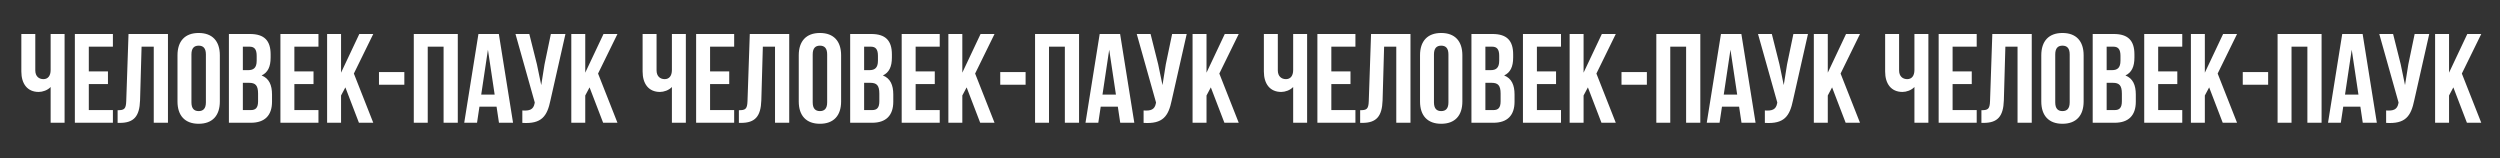 <svg width="1894" height="120" viewBox="0 0 1894 120" fill="none" xmlns="http://www.w3.org/2000/svg">
<rect x="0" y="0" width="1894" height="120" fill="#333333" stroke="none"/>
<path d="M38.362 25.753H48.929V93H38.362V65.909C36.056 68.407 32.213 69.656 29.331 69.656C20.685 69.656 16.17 63.411 16.17 54.189V25.753H26.738V53.325C26.738 57.84 29.523 59.953 32.886 59.953C36.248 59.953 38.362 57.551 38.362 53.036V25.753ZM67.281 35.36V54.093H81.787V63.7H67.281V83.393H85.534V93H56.714V25.753H85.534V35.36H67.281ZM89.104 93.096V83.489C93.908 83.489 95.445 82.817 95.637 76.573L97.366 25.753H127.243V93H116.483V35.36H107.261L106.108 75.996C105.724 88.293 101.305 93.096 90.737 93.096H89.104ZM145.034 41.22V77.533C145.034 82.337 147.147 84.162 150.51 84.162C153.872 84.162 155.985 82.337 155.985 77.533V41.22C155.985 36.417 153.872 34.592 150.51 34.592C147.147 34.592 145.034 36.417 145.034 41.22ZM134.467 76.861V41.892C134.467 31.133 140.134 24.985 150.51 24.985C160.885 24.985 166.553 31.133 166.553 41.892V76.861C166.553 87.62 160.885 93.769 150.51 93.769C140.134 93.769 134.467 87.62 134.467 76.861ZM189.367 25.753C200.319 25.753 205.026 30.845 205.026 41.22V43.622C205.026 50.538 202.913 54.958 198.205 57.167C203.873 59.377 206.083 64.468 206.083 71.577V77.053C206.083 87.428 200.607 93 190.04 93H173.42V25.753H189.367ZM188.695 62.739H183.987V83.393H190.04C193.594 83.393 195.515 81.76 195.515 76.765V70.905C195.515 64.66 193.498 62.739 188.695 62.739ZM189.079 35.36H183.987V53.132H188.118C192.057 53.132 194.459 51.403 194.459 46.023V42.277C194.459 37.474 192.826 35.36 189.079 35.36ZM223.015 35.36V54.093H237.521V63.7H223.015V83.393H241.267V93H212.447V25.753H241.267V35.36H223.015ZM271.928 93L261.649 66.197L258.383 72.346V93H247.815V25.753H258.383V55.054L272.216 25.753H282.784L268.086 55.726L282.784 93H271.928ZM287.113 64.18V54.573H306.326V64.18H287.113ZM324.053 35.36V93H313.486V25.753H346.821V93H336.062V35.36H324.053ZM377.924 25.753L388.683 93H378.02L376.194 80.799H363.225L361.4 93H351.697L362.457 25.753H377.924ZM369.662 37.666L364.57 71.673H374.753L369.662 37.666ZM428.38 25.753L417.044 75.9C414.547 88.004 410.416 94.057 395.718 93.096V83.681C401.097 84.066 404.171 83.105 405.036 78.206L405.132 77.629L390.53 25.753H401.001L406.765 48.713L410.032 64.468L412.529 48.809L417.333 25.753H428.38ZM456.932 93L446.652 66.197L443.386 72.346V93H432.819V25.753H443.386V55.054L457.22 25.753H467.787L453.089 55.726L467.787 93H456.932ZM509.032 25.753H519.599V93H509.032V65.909C506.726 68.407 502.884 69.656 500.002 69.656C491.356 69.656 486.841 63.411 486.841 54.189V25.753H497.408V53.325C497.408 57.84 500.194 59.953 503.556 59.953C506.919 59.953 509.032 57.551 509.032 53.036V25.753ZM537.952 35.36V54.093H552.458V63.7H537.952V83.393H556.205V93H527.385V25.753H556.205V35.36H537.952ZM559.775 93.096V83.489C564.578 83.489 566.115 82.817 566.307 76.573L568.036 25.753H597.913V93H587.154V35.36H577.931L576.779 75.996C576.394 88.293 571.975 93.096 561.408 93.096H559.775ZM615.704 41.22V77.533C615.704 82.337 617.818 84.162 621.18 84.162C624.542 84.162 626.656 82.337 626.656 77.533V41.22C626.656 36.417 624.542 34.592 621.18 34.592C617.818 34.592 615.704 36.417 615.704 41.22ZM605.137 76.861V41.892C605.137 31.133 610.805 24.985 621.18 24.985C631.555 24.985 637.223 31.133 637.223 41.892V76.861C637.223 87.62 631.555 93.769 621.18 93.769C610.805 93.769 605.137 87.62 605.137 76.861ZM660.038 25.753C670.989 25.753 675.696 30.845 675.696 41.22V43.622C675.696 50.538 673.583 54.958 668.876 57.167C674.544 59.377 676.753 64.468 676.753 71.577V77.053C676.753 87.428 671.277 93 660.71 93H644.091V25.753H660.038ZM659.365 62.739H654.658V83.393H660.71C664.265 83.393 666.186 81.76 666.186 76.765V70.905C666.186 64.66 664.168 62.739 659.365 62.739ZM659.749 35.36H654.658V53.132H658.789C662.727 53.132 665.129 51.403 665.129 46.023V42.277C665.129 37.474 663.496 35.36 659.749 35.36ZM693.685 35.36V54.093H708.191V63.7H693.685V83.393H711.938V93H683.118V25.753H711.938V35.36H693.685ZM742.599 93L732.32 66.197L729.053 72.346V93H718.486V25.753H729.053V55.054L742.887 25.753H753.454L738.756 55.726L753.454 93H742.599ZM757.783 64.18V54.573H776.997V64.18H757.783ZM794.724 35.36V93H784.156V25.753H817.492V93H806.732V35.36H794.724ZM848.594 25.753L859.353 93H848.69L846.865 80.799H833.896L832.07 93H822.368L833.127 25.753H848.594ZM840.332 37.666L835.241 71.673H845.424L840.332 37.666ZM899.051 25.753L887.715 75.9C885.217 88.004 881.086 94.057 866.388 93.096V83.681C871.768 84.066 874.842 83.105 875.706 78.206L875.803 77.629L861.2 25.753H871.672L877.436 48.713L880.702 64.468L883.2 48.809L888.003 25.753H899.051ZM927.602 93L917.323 66.197L914.057 72.346V93H903.489V25.753H914.057V55.054L927.89 25.753H938.458L923.759 55.726L938.458 93H927.602ZM979.702 25.753H990.27V93H979.702V65.909C977.397 68.407 973.554 69.656 970.672 69.656C962.026 69.656 957.511 63.411 957.511 54.189V25.753H968.078V53.325C968.078 57.84 970.864 59.953 974.227 59.953C977.589 59.953 979.702 57.551 979.702 53.036V25.753ZM1008.62 35.36V54.093H1023.13V63.7H1008.62V83.393H1026.87V93H998.055V25.753H1026.87V35.36H1008.62ZM1030.45 93.096V83.489C1035.25 83.489 1036.79 82.817 1036.98 76.573L1038.71 25.753H1068.58V93H1057.82V35.36H1048.6L1047.45 75.996C1047.06 88.293 1042.65 93.096 1032.08 93.096H1030.45ZM1086.37 41.22V77.533C1086.37 82.337 1088.49 84.162 1091.85 84.162C1095.21 84.162 1097.33 82.337 1097.33 77.533V41.22C1097.33 36.417 1095.21 34.592 1091.85 34.592C1088.49 34.592 1086.37 36.417 1086.37 41.22ZM1075.81 76.861V41.892C1075.81 31.133 1081.48 24.985 1091.85 24.985C1102.23 24.985 1107.89 31.133 1107.89 41.892V76.861C1107.89 87.62 1102.23 93.769 1091.85 93.769C1081.48 93.769 1075.81 87.62 1075.81 76.861ZM1130.71 25.753C1141.66 25.753 1146.37 30.845 1146.37 41.22V43.622C1146.37 50.538 1144.25 54.958 1139.55 57.167C1145.21 59.377 1147.42 64.468 1147.42 71.577V77.053C1147.42 87.428 1141.95 93 1131.38 93H1114.76V25.753H1130.71ZM1130.04 62.739H1125.33V83.393H1131.38C1134.93 83.393 1136.86 81.76 1136.86 76.765V70.905C1136.86 64.66 1134.84 62.739 1130.04 62.739ZM1130.42 35.36H1125.33V53.132H1129.46C1133.4 53.132 1135.8 51.403 1135.8 46.023V42.277C1135.8 37.474 1134.17 35.36 1130.42 35.36ZM1164.36 35.36V54.093H1178.86V63.7H1164.36V83.393H1182.61V93H1153.79V25.753H1182.61V35.36H1164.36ZM1213.27 93L1202.99 66.197L1199.72 72.346V93H1189.16V25.753H1199.72V55.054L1213.56 25.753H1224.12L1209.43 55.726L1224.12 93H1213.27ZM1228.45 64.18V54.573H1247.67V64.18H1228.45ZM1265.39 35.36V93H1254.83V25.753H1288.16V93H1277.4V35.36H1265.39ZM1319.26 25.753L1330.02 93H1319.36L1317.54 80.799H1304.57L1302.74 93H1293.04L1303.8 25.753H1319.26ZM1311 37.666L1305.91 71.673H1316.09L1311 37.666ZM1369.72 25.753L1358.39 75.9C1355.89 88.004 1351.76 94.057 1337.06 93.096V83.681C1342.44 84.066 1345.51 83.105 1346.38 78.206L1346.47 77.629L1331.87 25.753H1342.34L1348.11 48.713L1351.37 64.468L1353.87 48.809L1358.67 25.753H1369.72ZM1398.27 93L1387.99 66.197L1384.73 72.346V93H1374.16V25.753H1384.73V55.054L1398.56 25.753H1409.13L1394.43 55.726L1409.13 93H1398.27ZM1450.37 25.753H1460.94V93H1450.37V65.909C1448.07 68.407 1444.22 69.656 1441.34 69.656C1432.7 69.656 1428.18 63.411 1428.18 54.189V25.753H1438.75V53.325C1438.75 57.84 1441.53 59.953 1444.9 59.953C1448.26 59.953 1450.37 57.551 1450.37 53.036V25.753ZM1479.29 35.36V54.093H1493.8V63.7H1479.29V83.393H1497.55V93H1468.73V25.753H1497.55V35.36H1479.29ZM1501.12 93.096V83.489C1505.92 83.489 1507.46 82.817 1507.65 76.573L1509.38 25.753H1539.25V93H1528.49V35.36H1519.27L1518.12 75.996C1517.74 88.293 1513.32 93.096 1502.75 93.096H1501.12ZM1557.05 41.22V77.533C1557.05 82.337 1559.16 84.162 1562.52 84.162C1565.88 84.162 1568 82.337 1568 77.533V41.22C1568 36.417 1565.88 34.592 1562.52 34.592C1559.16 34.592 1557.05 36.417 1557.05 41.22ZM1546.48 76.861V41.892C1546.48 31.133 1552.15 24.985 1562.52 24.985C1572.9 24.985 1578.56 31.133 1578.56 41.892V76.861C1578.56 87.62 1572.9 93.769 1562.52 93.769C1552.15 93.769 1546.48 87.62 1546.48 76.861ZM1601.38 25.753C1612.33 25.753 1617.04 30.845 1617.04 41.22V43.622C1617.04 50.538 1614.92 54.958 1610.22 57.167C1615.88 59.377 1618.09 64.468 1618.09 71.577V77.053C1618.09 87.428 1612.62 93 1602.05 93H1585.43V25.753H1601.38ZM1600.71 62.739H1596V83.393H1602.05C1605.61 83.393 1607.53 81.76 1607.53 76.765V70.905C1607.53 64.66 1605.51 62.739 1600.71 62.739ZM1601.09 35.36H1596V53.132H1600.13C1604.07 53.132 1606.47 51.403 1606.47 46.023V42.277C1606.47 37.474 1604.84 35.36 1601.09 35.36ZM1635.03 35.36V54.093H1649.53V63.7H1635.03V83.393H1653.28V93H1624.46V25.753H1653.28V35.36H1635.03ZM1683.94 93L1673.66 66.197L1670.39 72.346V93H1659.83V25.753H1670.39V55.054L1684.23 25.753H1694.79L1680.1 55.726L1694.79 93H1683.94ZM1699.12 64.18V54.573H1718.34V64.18H1699.12ZM1736.06 35.36V93H1725.5V25.753H1758.83V93H1748.07V35.36H1736.06ZM1789.93 25.753L1800.69 93H1790.03L1788.21 80.799H1775.24L1773.41 93H1763.71L1774.47 25.753H1789.93ZM1781.67 37.666L1776.58 71.673H1786.76L1781.67 37.666ZM1840.39 25.753L1829.06 75.9C1826.56 88.004 1822.43 94.057 1807.73 93.096V83.681C1813.11 84.066 1816.18 83.105 1817.05 78.206L1817.14 77.629L1802.54 25.753H1813.01L1818.78 48.713L1822.04 64.468L1824.54 48.809L1829.34 25.753H1840.39ZM1868.94 93L1858.66 66.197L1855.4 72.346V93H1844.83V25.753H1855.4V55.054L1869.23 25.753H1879.8L1865.1 55.726L1879.8 93H1868.94Z" fill="white"/>
</svg>
